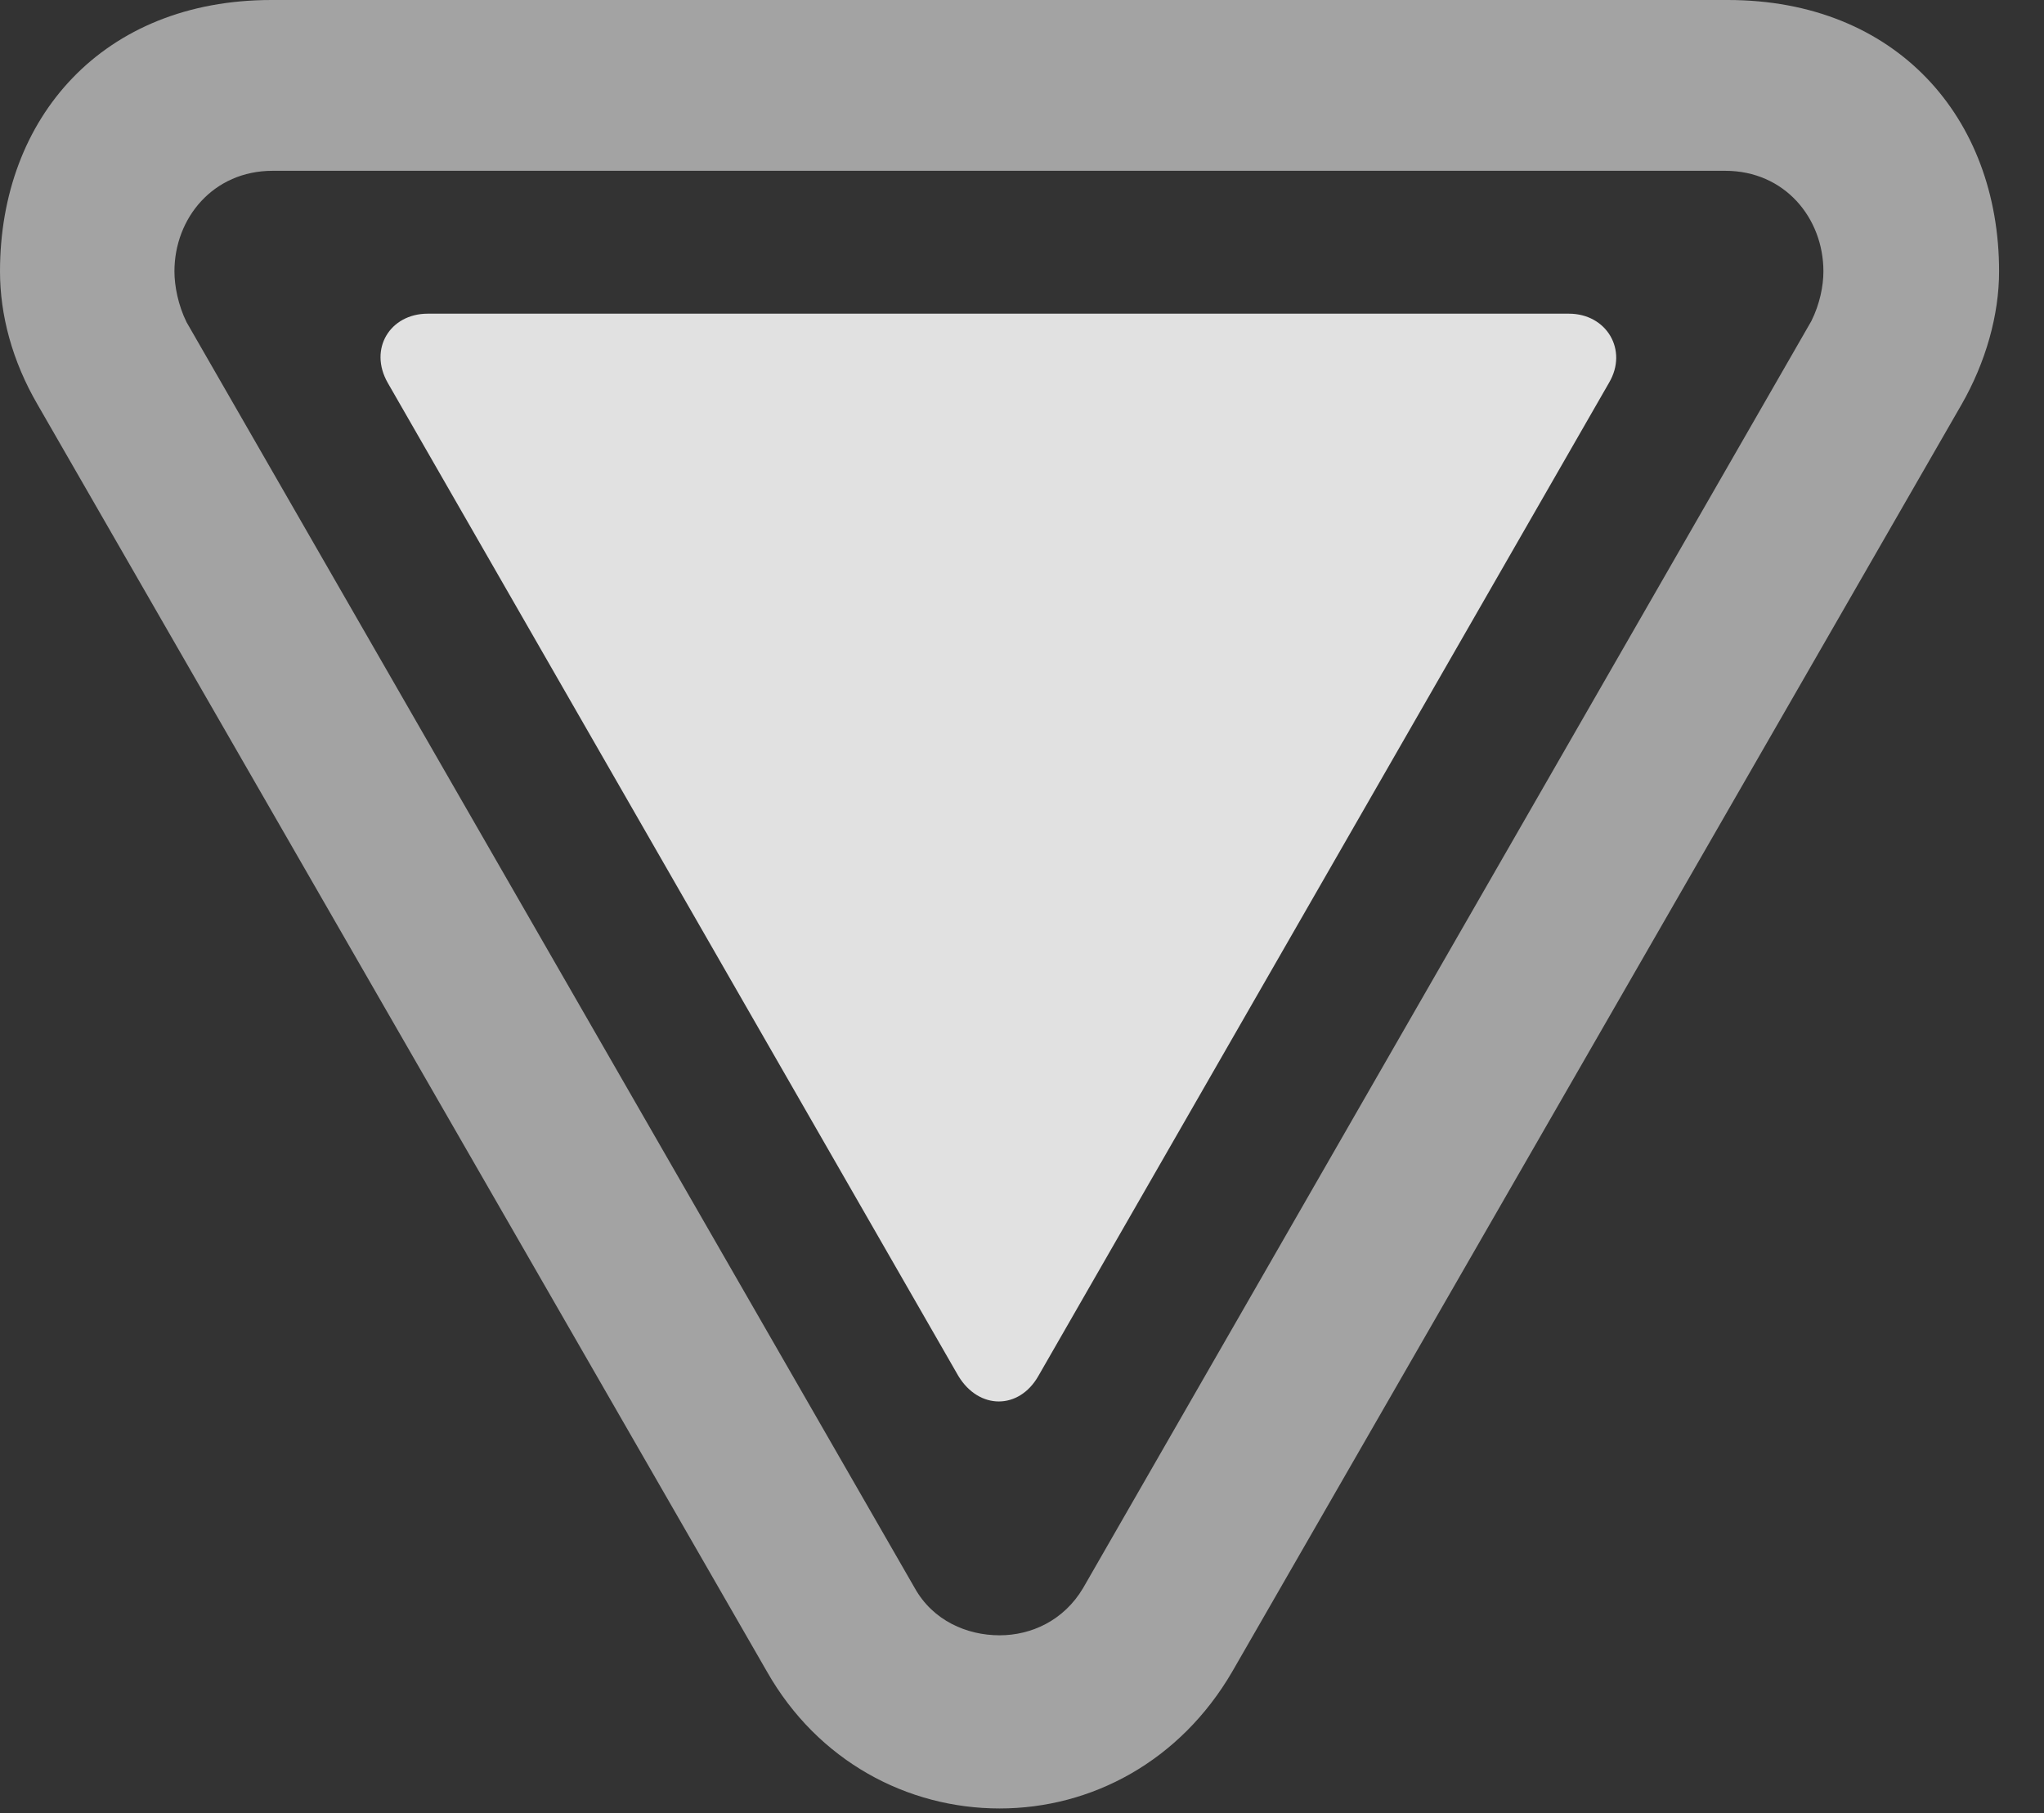 <?xml version="1.0" encoding="UTF-8"?>
<!--Generator: Apple Native CoreSVG 232.5-->
<!DOCTYPE svg
PUBLIC "-//W3C//DTD SVG 1.1//EN"
       "http://www.w3.org/Graphics/SVG/1.1/DTD/svg11.dtd">
<svg version="1.1" xmlns="http://www.w3.org/2000/svg" xmlns:xlink="http://www.w3.org/1999/xlink" width="16.475" height="14.619">
 <rect width="100%" height="100%" fill="#333333" stroke="none"/>
 <g>
  <rect height="14.619" opacity="0" width="16.475" x="0" y="0"/>
  <path d="M2.188 0C0.83 0 0 0.947 0 2.188C0 2.539 0.098 2.91 0.303 3.262L6.182 13.477C6.592 14.199 7.314 14.58 8.057 14.58C8.799 14.58 9.512 14.199 9.932 13.477L15.81 3.262C16.006 2.92 16.113 2.539 16.113 2.188C16.113 0.947 15.283 0 13.926 0ZM2.197 1.377L13.906 1.377C14.385 1.377 14.697 1.758 14.697 2.188C14.697 2.305 14.668 2.451 14.6 2.588L8.73 12.803C8.574 13.066 8.311 13.184 8.057 13.184C7.793 13.184 7.52 13.066 7.373 12.803L1.504 2.598C1.436 2.461 1.406 2.305 1.406 2.188C1.406 1.758 1.719 1.377 2.197 1.377Z" fill="#ffffff" fill-opacity="0.55"/>
  <path d="M3.447 2.529C3.145 2.529 2.969 2.812 3.125 3.086L7.725 11.094C7.891 11.367 8.213 11.367 8.369 11.094L12.969 3.086C13.125 2.822 12.949 2.529 12.646 2.529Z" fill="#ffffff" fill-opacity="0.85"/>
 </g>
</svg>
